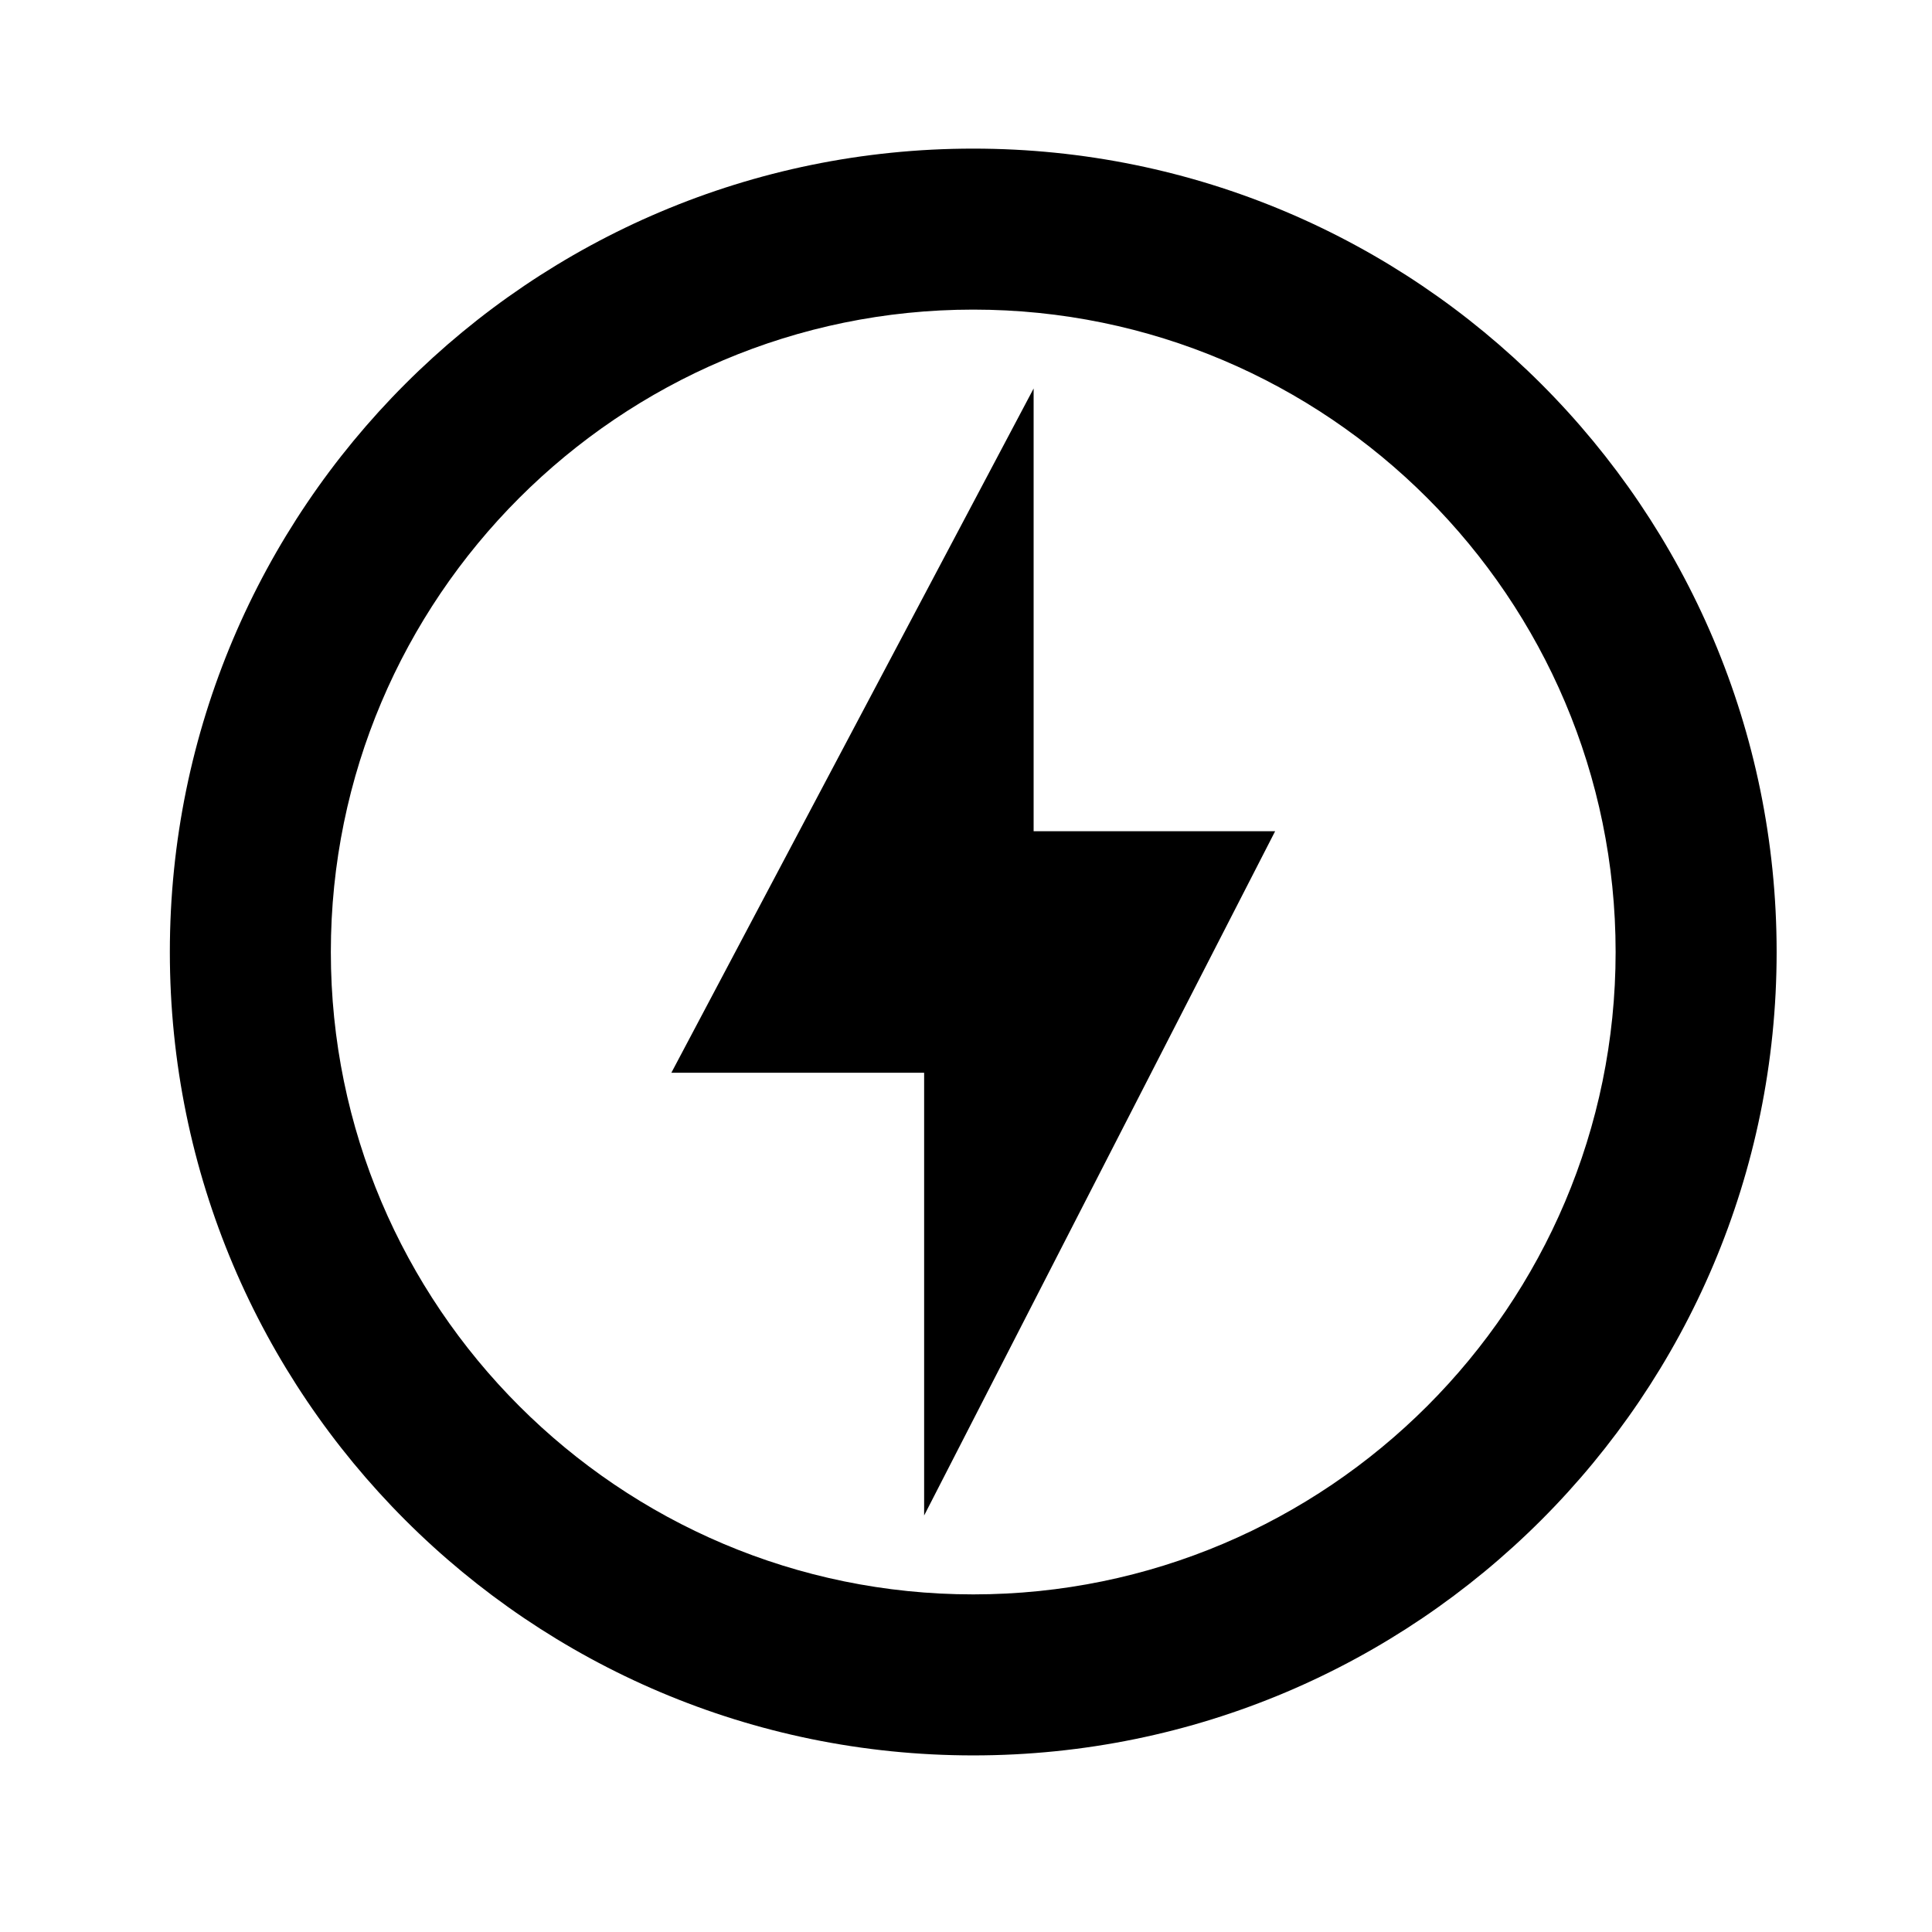 <svg width="91" height="91" viewBox="0 0 91 91" fill="none" xmlns="http://www.w3.org/2000/svg">
<path d="M45.841 7C24.949 7 8 23.949 8 44.841C8 65.733 24.949 82.682 45.841 82.682C66.733 82.682 83.682 65.733 83.682 44.841C83.682 23.949 66.733 7 45.841 7ZM45.841 75.098C29.157 75.098 15.583 61.524 15.583 44.841C15.583 28.157 29.157 14.583 45.841 14.583C62.524 14.583 76.098 28.157 76.098 44.841C76.098 61.524 62.524 75.098 45.841 75.098ZM48.685 18.299L31.622 50.528H43.528V71.382L60.06 39.153H48.685V18.299Z" fill="black"/>
</svg>
